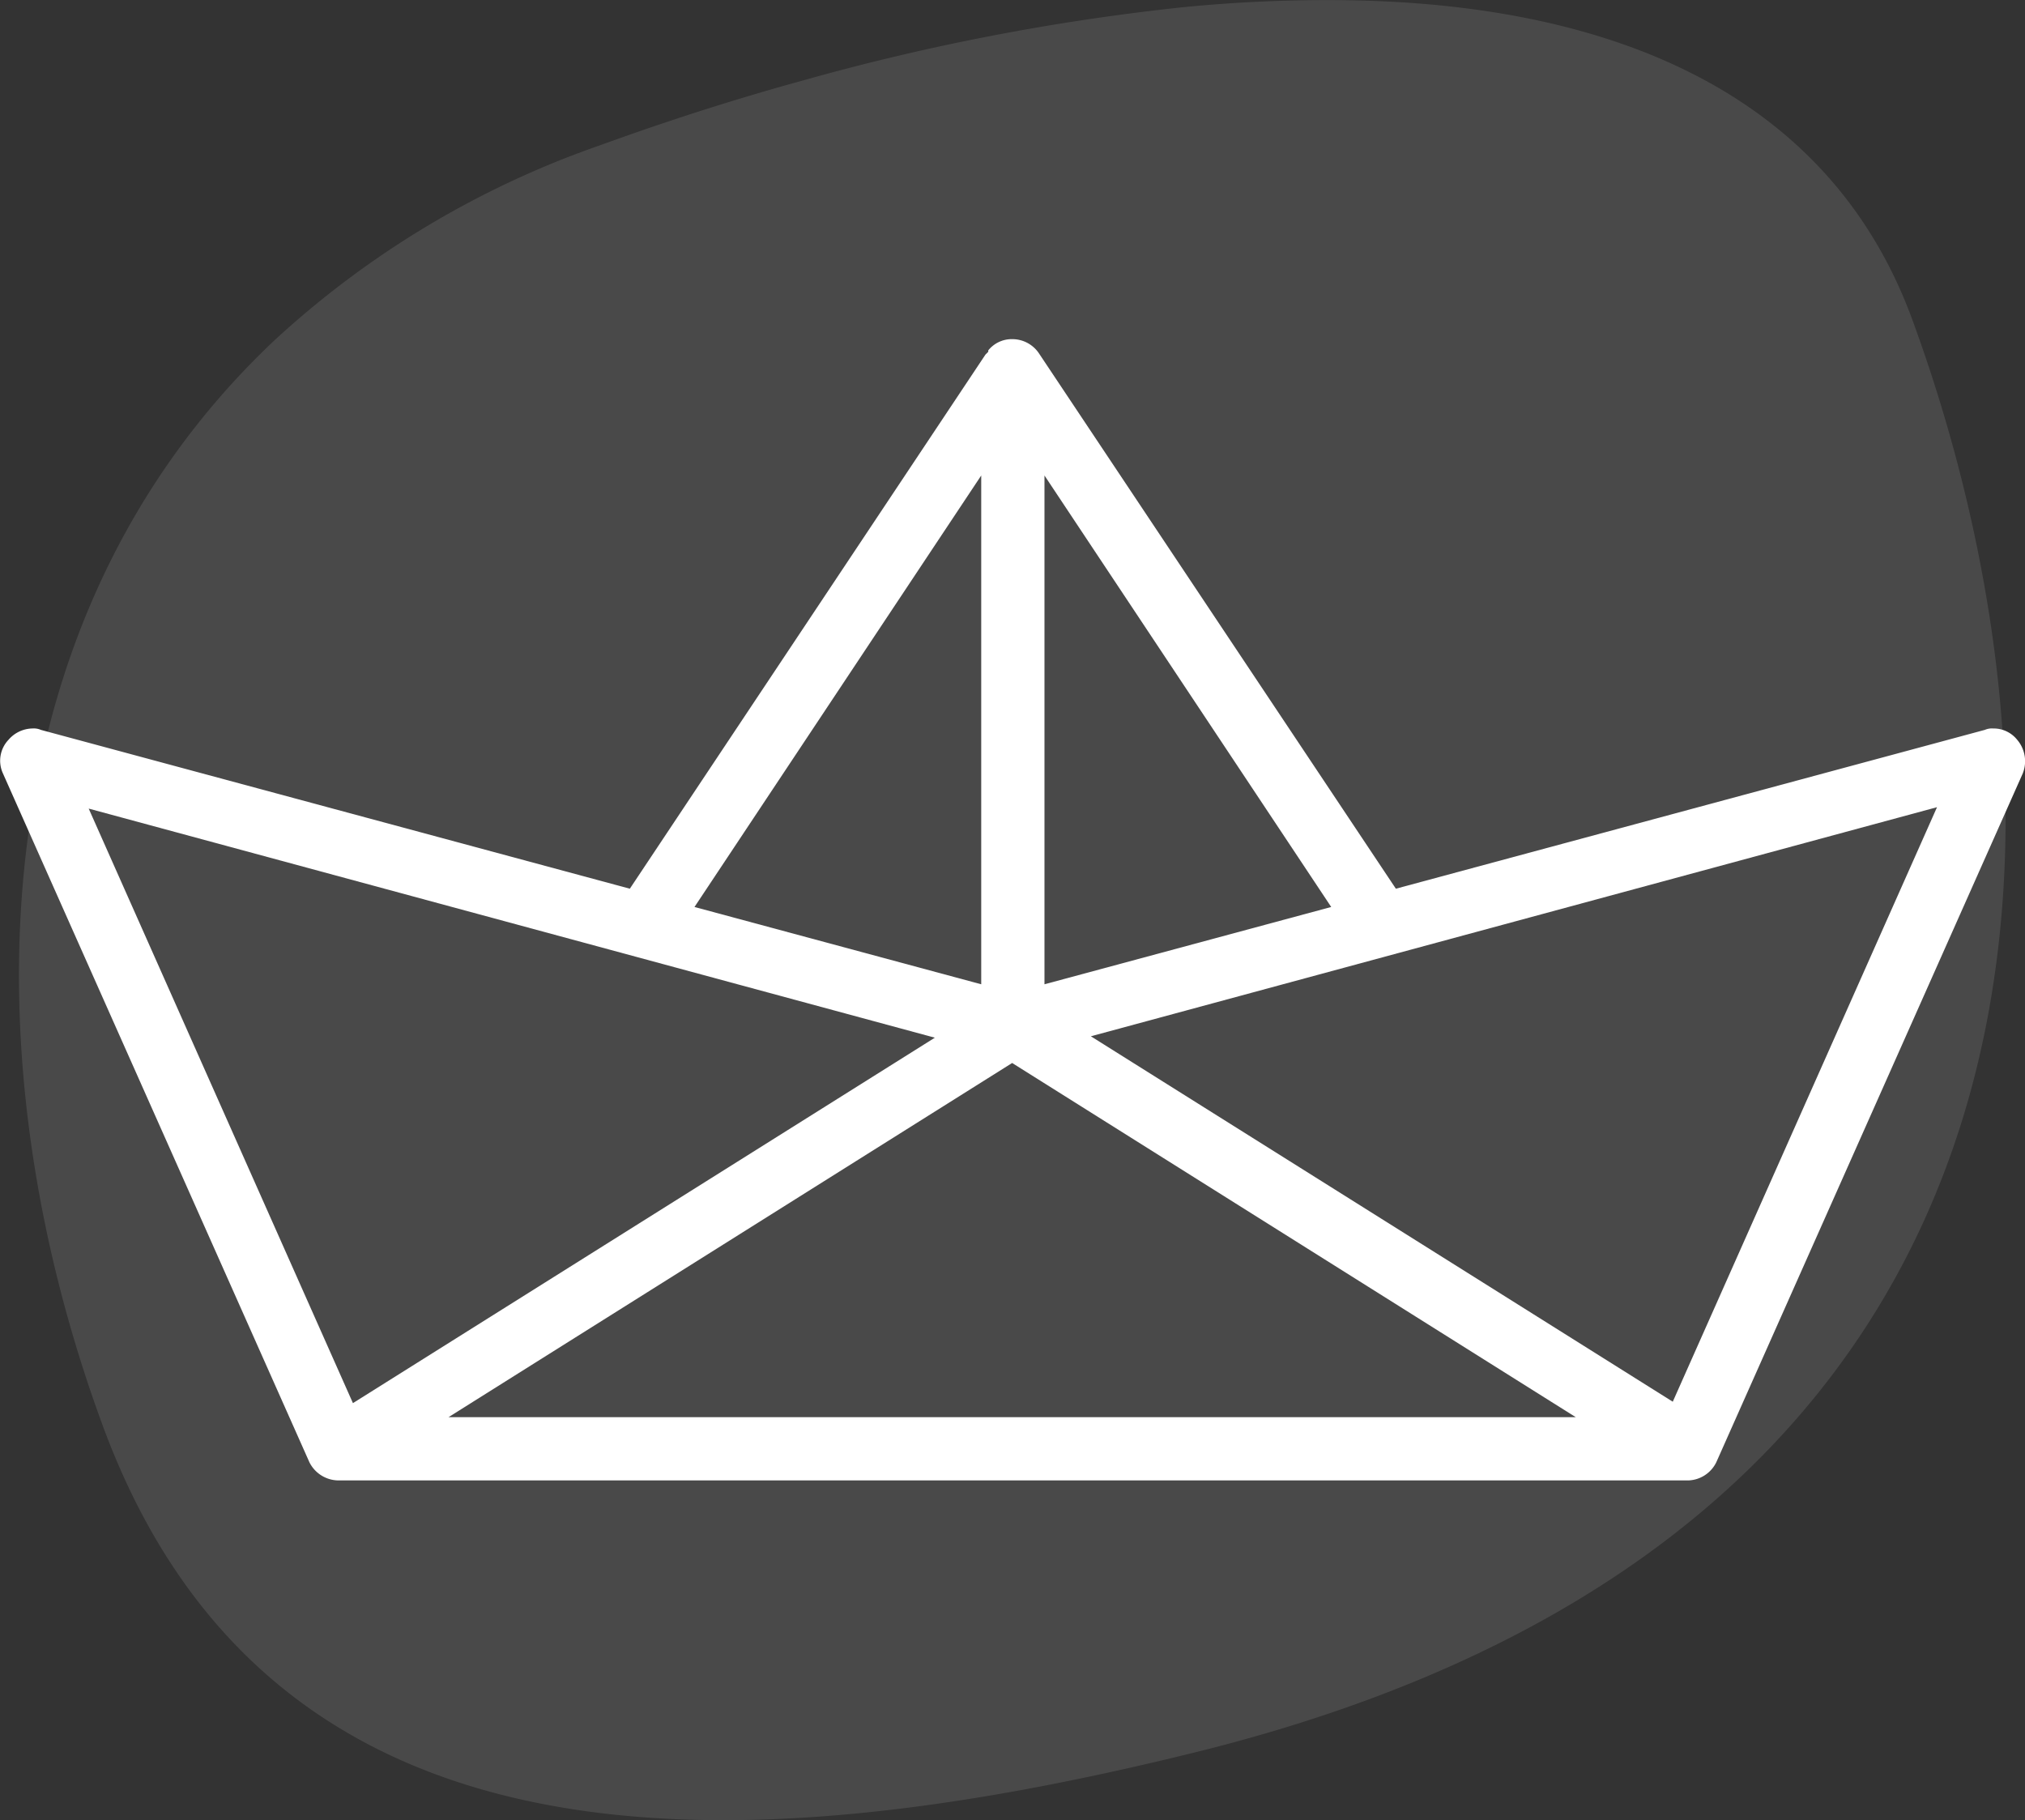 <svg id="Слой_1" data-name="Слой 1" xmlns="http://www.w3.org/2000/svg" viewBox="0 0 144.07 129.5"><rect x="0" y="0" width="144.07" height="129.5" fill="#333333" stroke="none"/><defs><style>.cls-1,.cls-2{fill:#fff;}.cls-1{opacity:0.11;isolation:isolate;}</style></defs><path class="cls-1" d="M86.5,124.7C54,132.7,21,134,9,101.4-.4,75.9-.3,44.5,21.2,24.2A66.21,66.21,0,0,1,44.4,10.3c4.4-1.6,9.3-3.2,14.4-4.6A163.86,163.86,0,0,1,85.7.5,103.68,103.68,0,0,1,98.2,0c17.9.4,33.5,6.4,39.5,22.6C149.7,55.2,152.2,108.6,86.5,124.7Z" transform="translate(-1.69 0.03)"/><path class="cls-2" d="M25.8,105.3a2.33,2.33,0,0,1-2.1-1.3L1.9,55a2.16,2.16,0,0,1,.4-2.4A2.29,2.29,0,0,1,4,51.8a1.27,1.27,0,0,1,.6.1L46.5,63.2l25.3-38L72,25v-.1a2.14,2.14,0,0,1,1.7-.8,2.28,2.28,0,0,1,1.9,1L101,63.2l41.9-11.3a1.27,1.27,0,0,1,.6-.1,2.14,2.14,0,0,1,1.7.8,2.35,2.35,0,0,1,.4,2.4l-21.8,49a2.3,2.3,0,0,1-2,1.3Zm7.8-4.5h80.2L73.7,75.6Zm-6.8-1,41.4-26L8,57.5ZM79.3,73.7l41.4,26,18.8-42.3ZM51.1,64.5,71.5,70V33.8ZM76,70l20.4-5.5L76,33.8Z" transform="translate(-1.69 0.03)"/></svg>